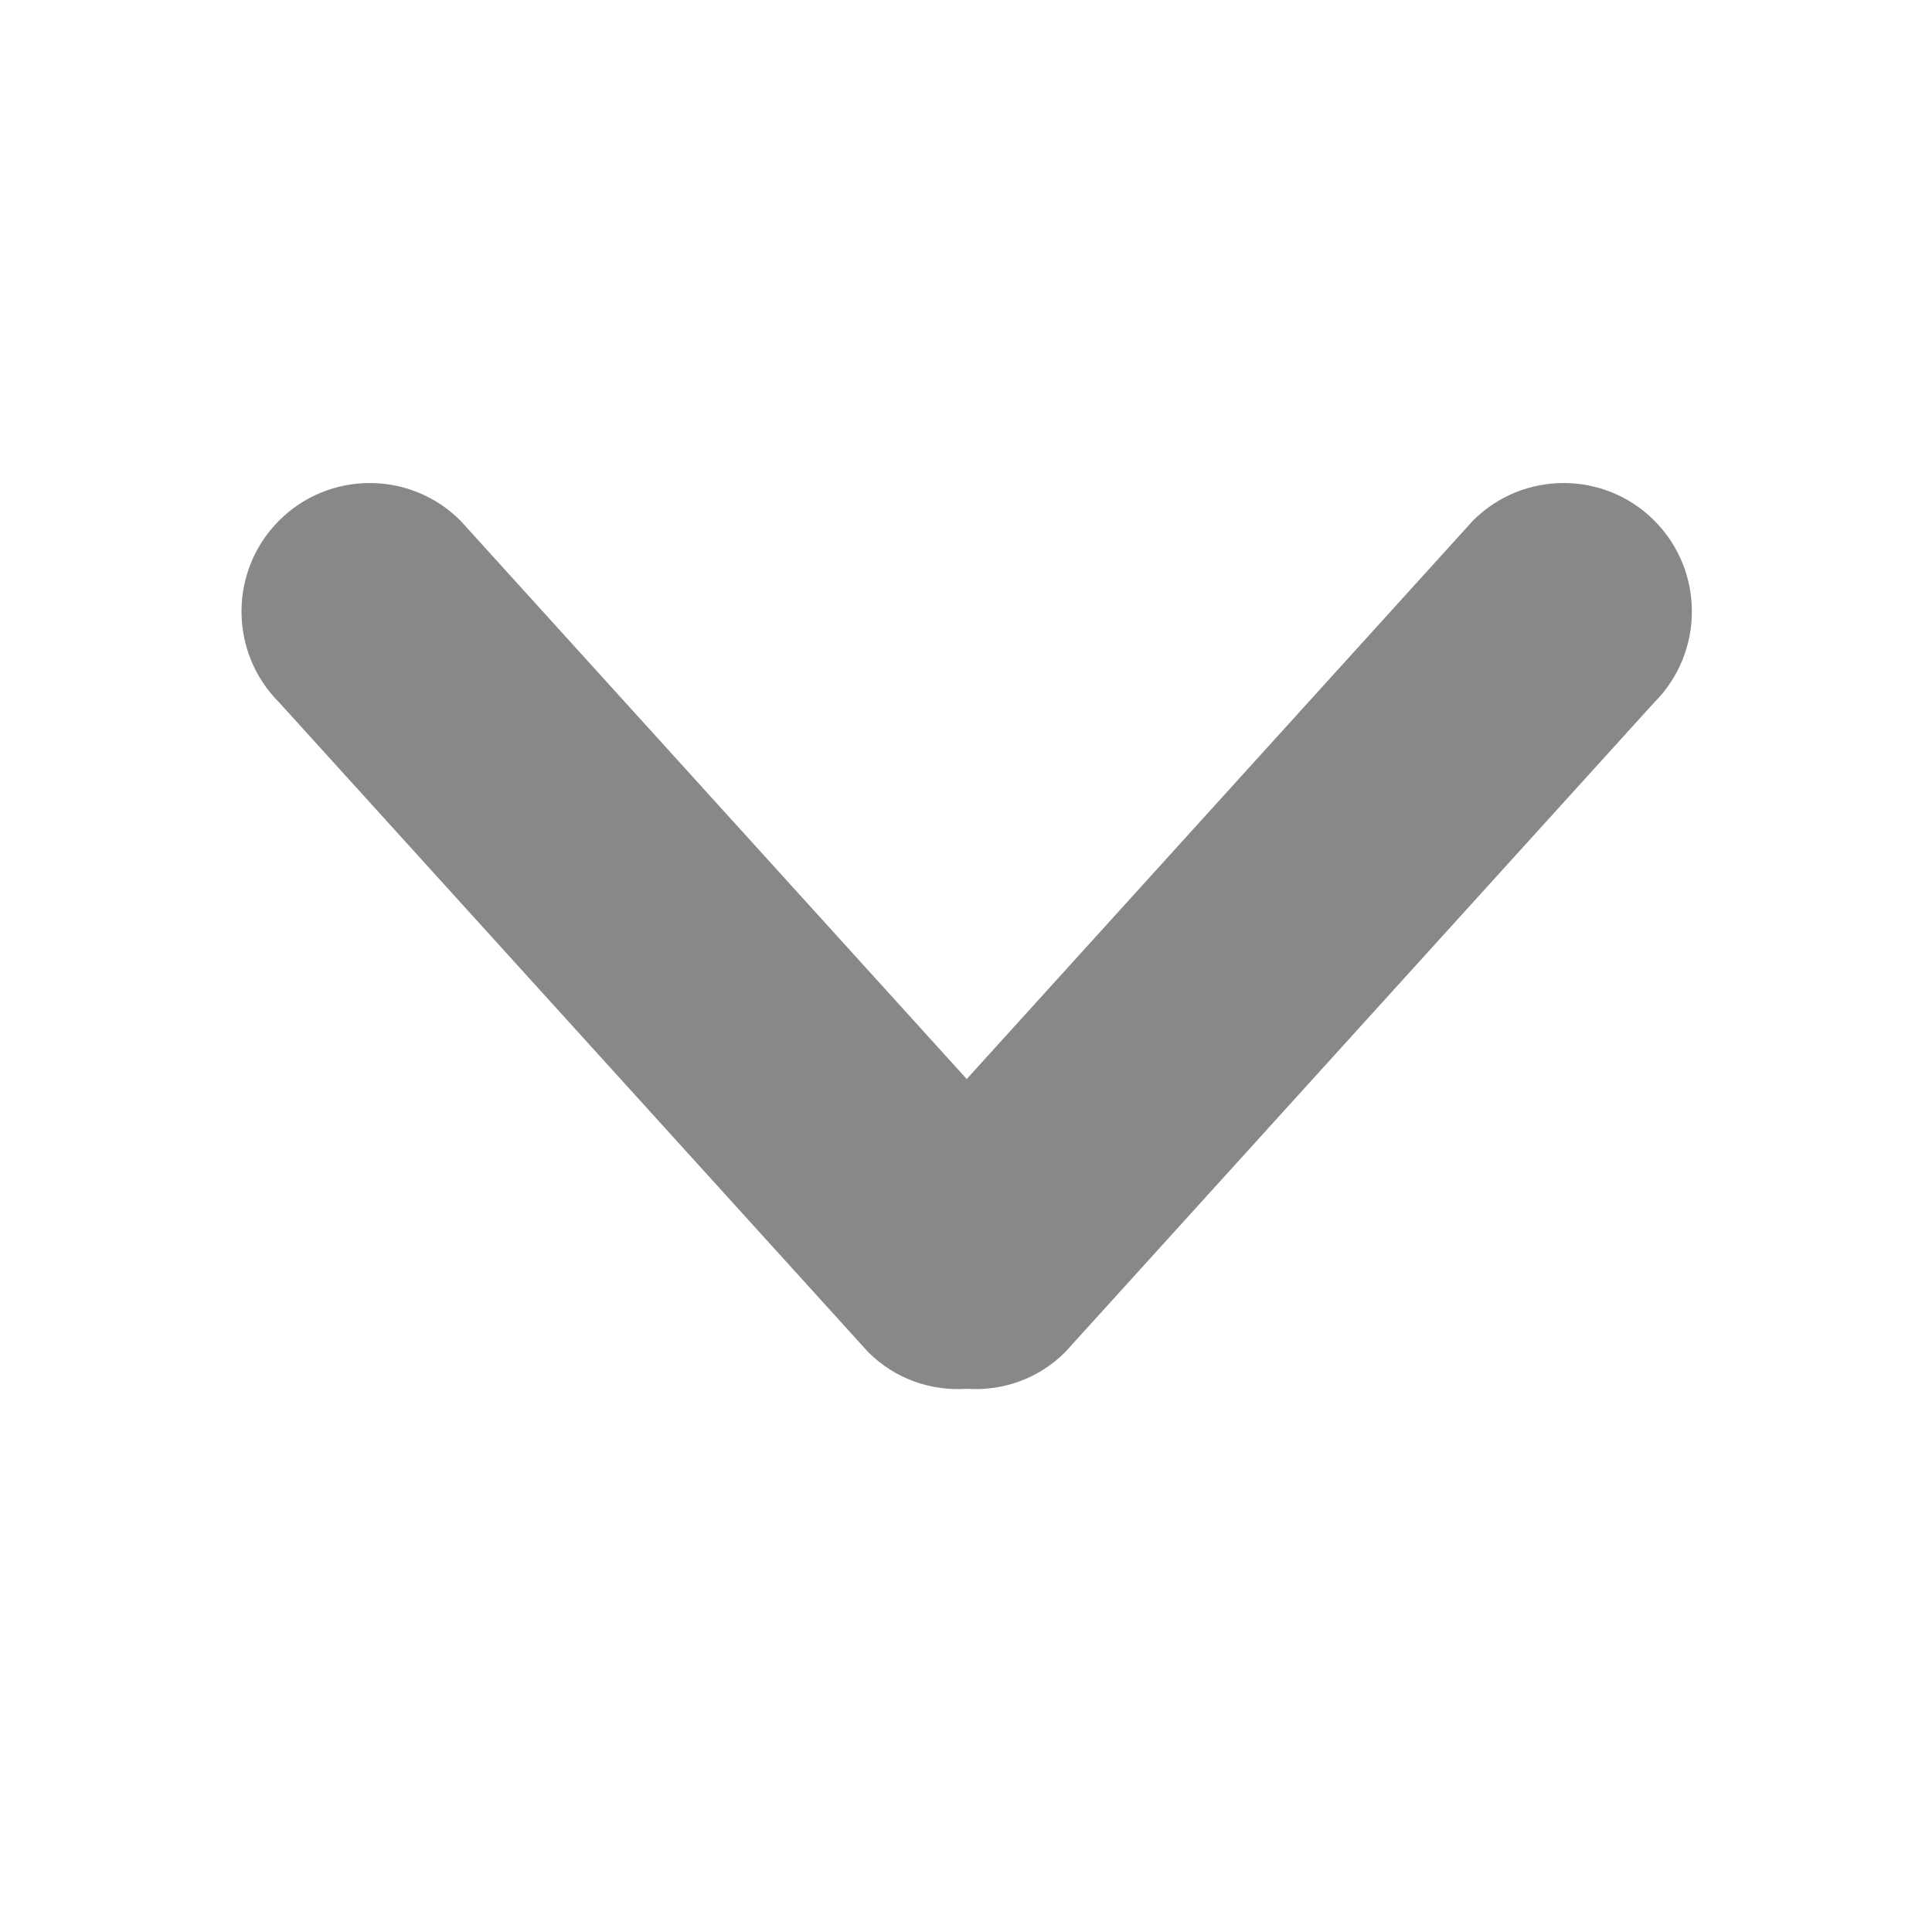 <?xml version="1.0" encoding="UTF-8"?>
<svg width="32px" height="32px" viewBox="0 0 32 32" version="1.1" xmlns="http://www.w3.org/2000/svg" xmlns:xlink="http://www.w3.org/1999/xlink">
    <!-- Generator: Sketch 50.2 (55047) - http://www.bohemiancoding.com/sketch -->
    <title>Icon / arrow-down#gray</title>
    <desc>Created with Sketch.</desc>
    <defs></defs>
    <g id="Icon-/-arrow-down#gray" stroke="none" stroke-width="1" fill="none" fill-rule="evenodd">
        <path d="M27.401,8.623 C26.572,7.793 25.226,7.793 24.397,8.623 L16.012,17.872 L7.626,8.623 C6.797,7.793 5.451,7.793 4.622,8.623 C3.793,9.453 3.793,10.803 4.622,11.633 L14.377,22.392 C14.826,22.843 15.425,23.043 16.012,23.003 C16.599,23.043 17.197,22.843 17.646,22.392 L27.401,11.633 C28.23,10.803 28.23,9.453 27.401,8.623" id="Fill-3" fill="#888888"></path>
    </g>
</svg>
